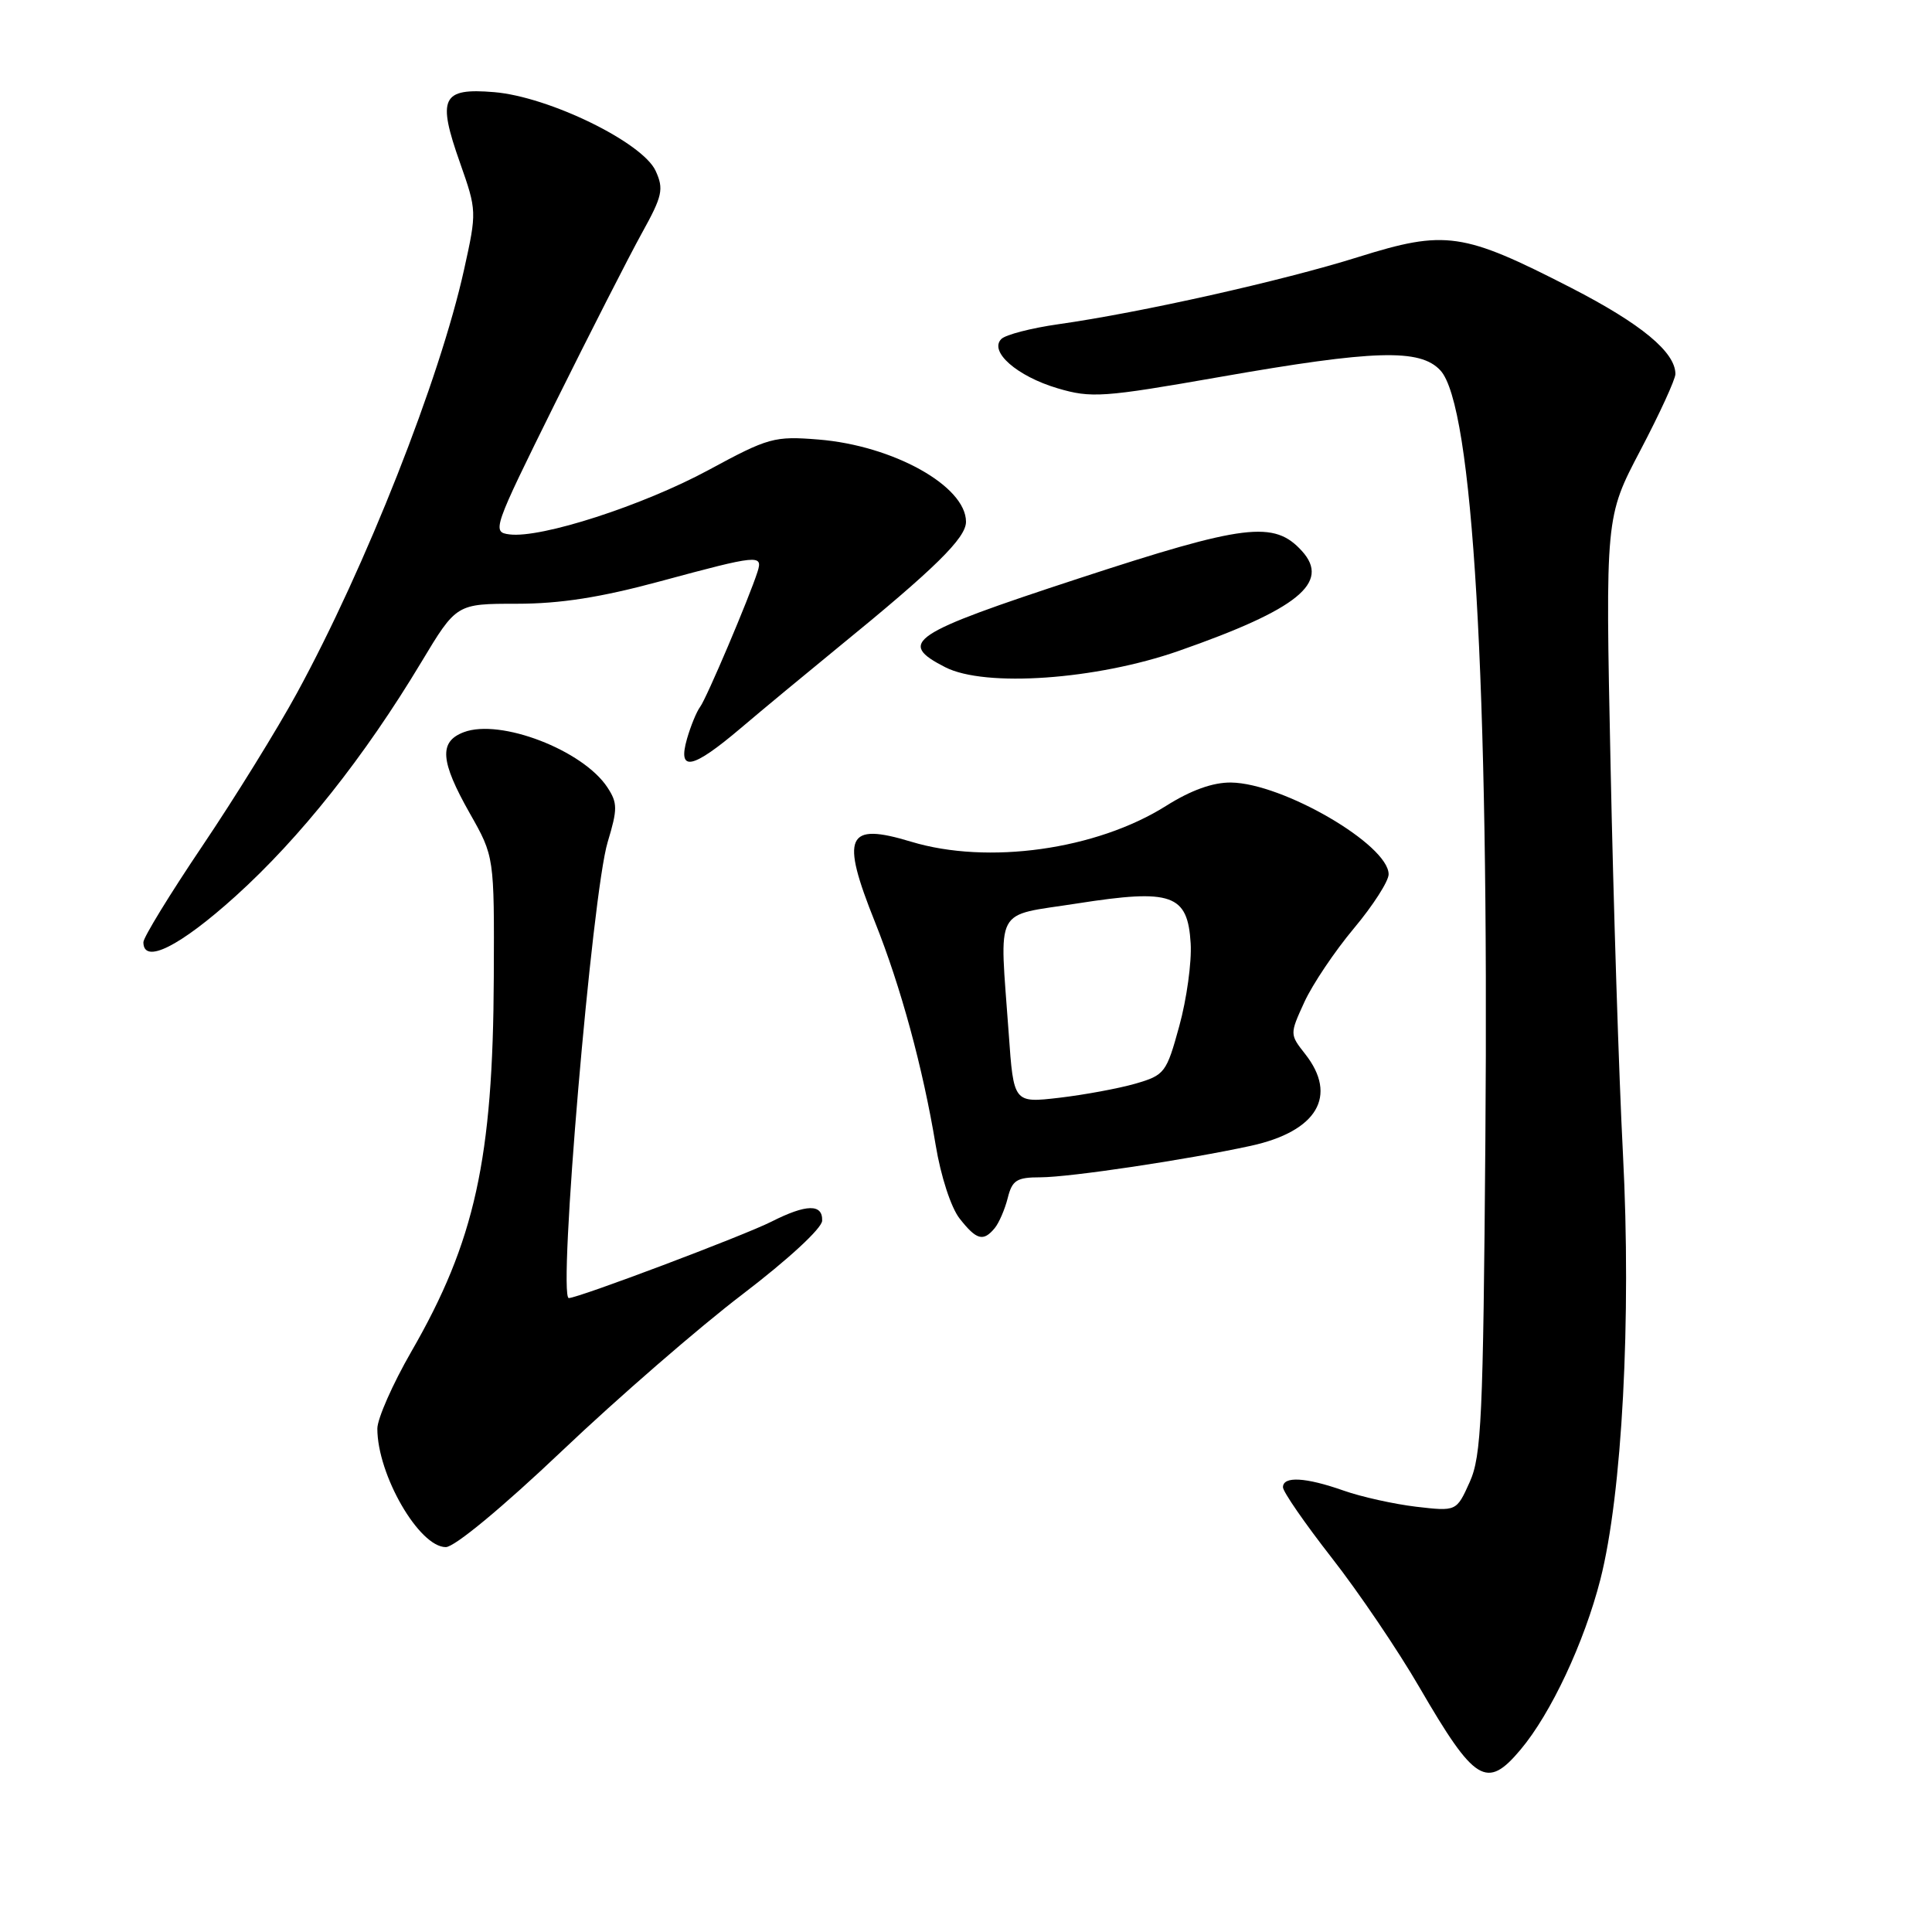 <?xml version="1.0" encoding="UTF-8" standalone="no"?>
<!DOCTYPE svg PUBLIC "-//W3C//DTD SVG 1.1//EN" "http://www.w3.org/Graphics/SVG/1.1/DTD/svg11.dtd" >
<svg xmlns="http://www.w3.org/2000/svg" xmlns:xlink="http://www.w3.org/1999/xlink" version="1.1" viewBox="0 0 256 256">
 <g >
 <path fill="currentColor"
d=" M 201.47 231.85 C 205.50 227.07 209.92 217.64 212.06 209.28 C 214.94 197.99 216.18 174.66 215.05 152.92 C 214.52 142.76 213.78 119.61 213.41 101.47 C 212.72 68.50 212.72 68.50 217.36 59.67 C 219.91 54.82 222.00 50.26 222.00 49.56 C 222.00 46.66 217.47 42.91 208.17 38.13 C 193.83 30.77 191.53 30.44 179.97 34.06 C 169.94 37.21 151.13 41.42 140.25 42.96 C 136.65 43.47 133.25 44.35 132.68 44.92 C 131.02 46.58 134.75 49.85 140.13 51.45 C 144.60 52.77 146.13 52.67 161.69 49.94 C 182.10 46.36 188.16 46.18 190.85 49.07 C 195.17 53.70 197.31 90.25 196.82 151.00 C 196.53 187.93 196.30 192.93 194.74 196.39 C 192.99 200.27 192.99 200.27 187.65 199.65 C 184.71 199.30 180.38 198.34 178.03 197.51 C 173.00 195.74 170.00 195.57 170.00 197.07 C 170.00 197.66 172.91 201.87 176.47 206.43 C 180.03 210.98 185.26 218.71 188.10 223.61 C 195.41 236.19 197.00 237.17 201.47 231.85 Z  M 74.48 192.24 C 81.87 185.22 92.63 175.88 98.40 171.49 C 104.44 166.88 108.91 162.76 108.94 161.75 C 109.02 159.49 106.85 159.53 102.21 161.88 C 98.55 163.73 76.62 172.00 75.37 172.00 C 73.89 172.00 78.46 118.36 80.52 111.58 C 81.84 107.20 81.84 106.40 80.49 104.34 C 77.25 99.40 66.29 95.18 61.45 97.02 C 58.14 98.28 58.33 100.84 62.25 107.77 C 65.50 113.50 65.50 113.50 65.43 129.50 C 65.33 153.57 62.93 164.49 54.50 179.10 C 52.03 183.39 50.00 187.99 50.00 189.30 C 50.00 195.42 55.54 205.00 59.07 205.00 C 60.23 205.00 66.60 199.72 74.48 192.24 Z  M 131.80 162.74 C 132.37 162.05 133.15 160.25 133.53 158.74 C 134.12 156.38 134.72 156.00 137.86 156.00 C 141.78 155.99 157.23 153.68 165.73 151.83 C 174.53 149.91 177.31 145.21 172.94 139.66 C 170.89 137.05 170.89 137.03 172.84 132.77 C 173.92 130.42 176.87 126.03 179.40 123.01 C 181.93 119.99 184.00 116.76 184.00 115.85 C 184.00 111.94 169.99 103.78 163.12 103.69 C 160.72 103.66 157.81 104.70 154.50 106.79 C 145.27 112.60 130.89 114.61 120.73 111.53 C 112.15 108.93 111.35 110.72 115.94 122.18 C 119.35 130.71 122.29 141.49 123.98 151.72 C 124.66 155.86 126.02 160.03 127.16 161.47 C 129.39 164.31 130.29 164.56 131.80 162.74 Z  M 31.21 118.75 C 39.78 111.01 48.29 100.29 55.82 87.75 C 60.48 80.00 60.48 80.00 68.49 80.00 C 74.24 80.00 79.60 79.16 87.50 77.02 C 100.48 73.51 101.11 73.45 100.38 75.75 C 99.27 79.23 93.62 92.53 92.78 93.65 C 92.30 94.29 91.52 96.20 91.03 97.90 C 89.76 102.34 91.71 101.95 98.17 96.47 C 101.10 93.98 106.88 89.20 111.00 85.83 C 123.90 75.32 128.00 71.29 128.00 69.14 C 128.00 64.41 118.36 59.04 108.45 58.24 C 102.59 57.77 101.83 57.98 93.89 62.28 C 85.17 66.99 71.69 71.35 67.51 70.81 C 65.16 70.51 65.30 70.11 73.52 53.50 C 78.16 44.15 83.34 33.99 85.03 30.93 C 87.78 25.97 87.98 25.06 86.88 22.65 C 85.16 18.87 72.73 12.81 65.48 12.21 C 58.53 11.63 57.90 12.94 60.96 21.59 C 63.18 27.90 63.19 28.05 61.49 35.73 C 58.28 50.25 48.48 75.08 39.36 91.81 C 36.76 96.59 31.11 105.72 26.81 112.10 C 22.52 118.47 19.00 124.21 19.00 124.85 C 19.00 127.83 23.82 125.42 31.21 118.75 Z  M 156.21 86.24 C 171.99 80.72 176.31 77.21 172.52 73.02 C 168.83 68.95 164.99 69.42 142.86 76.67 C 120.57 83.98 118.84 85.13 125.25 88.41 C 130.53 91.11 145.27 90.07 156.21 86.24 Z  M 133.66 136.93 C 132.44 119.76 131.53 121.47 142.75 119.71 C 155.28 117.75 157.38 118.49 157.77 125.01 C 157.92 127.48 157.24 132.41 156.26 135.96 C 154.56 142.16 154.33 142.46 150.45 143.59 C 148.22 144.23 143.68 145.07 140.36 145.46 C 134.31 146.16 134.31 146.16 133.66 136.93 Z "/>
</g>
</svg>